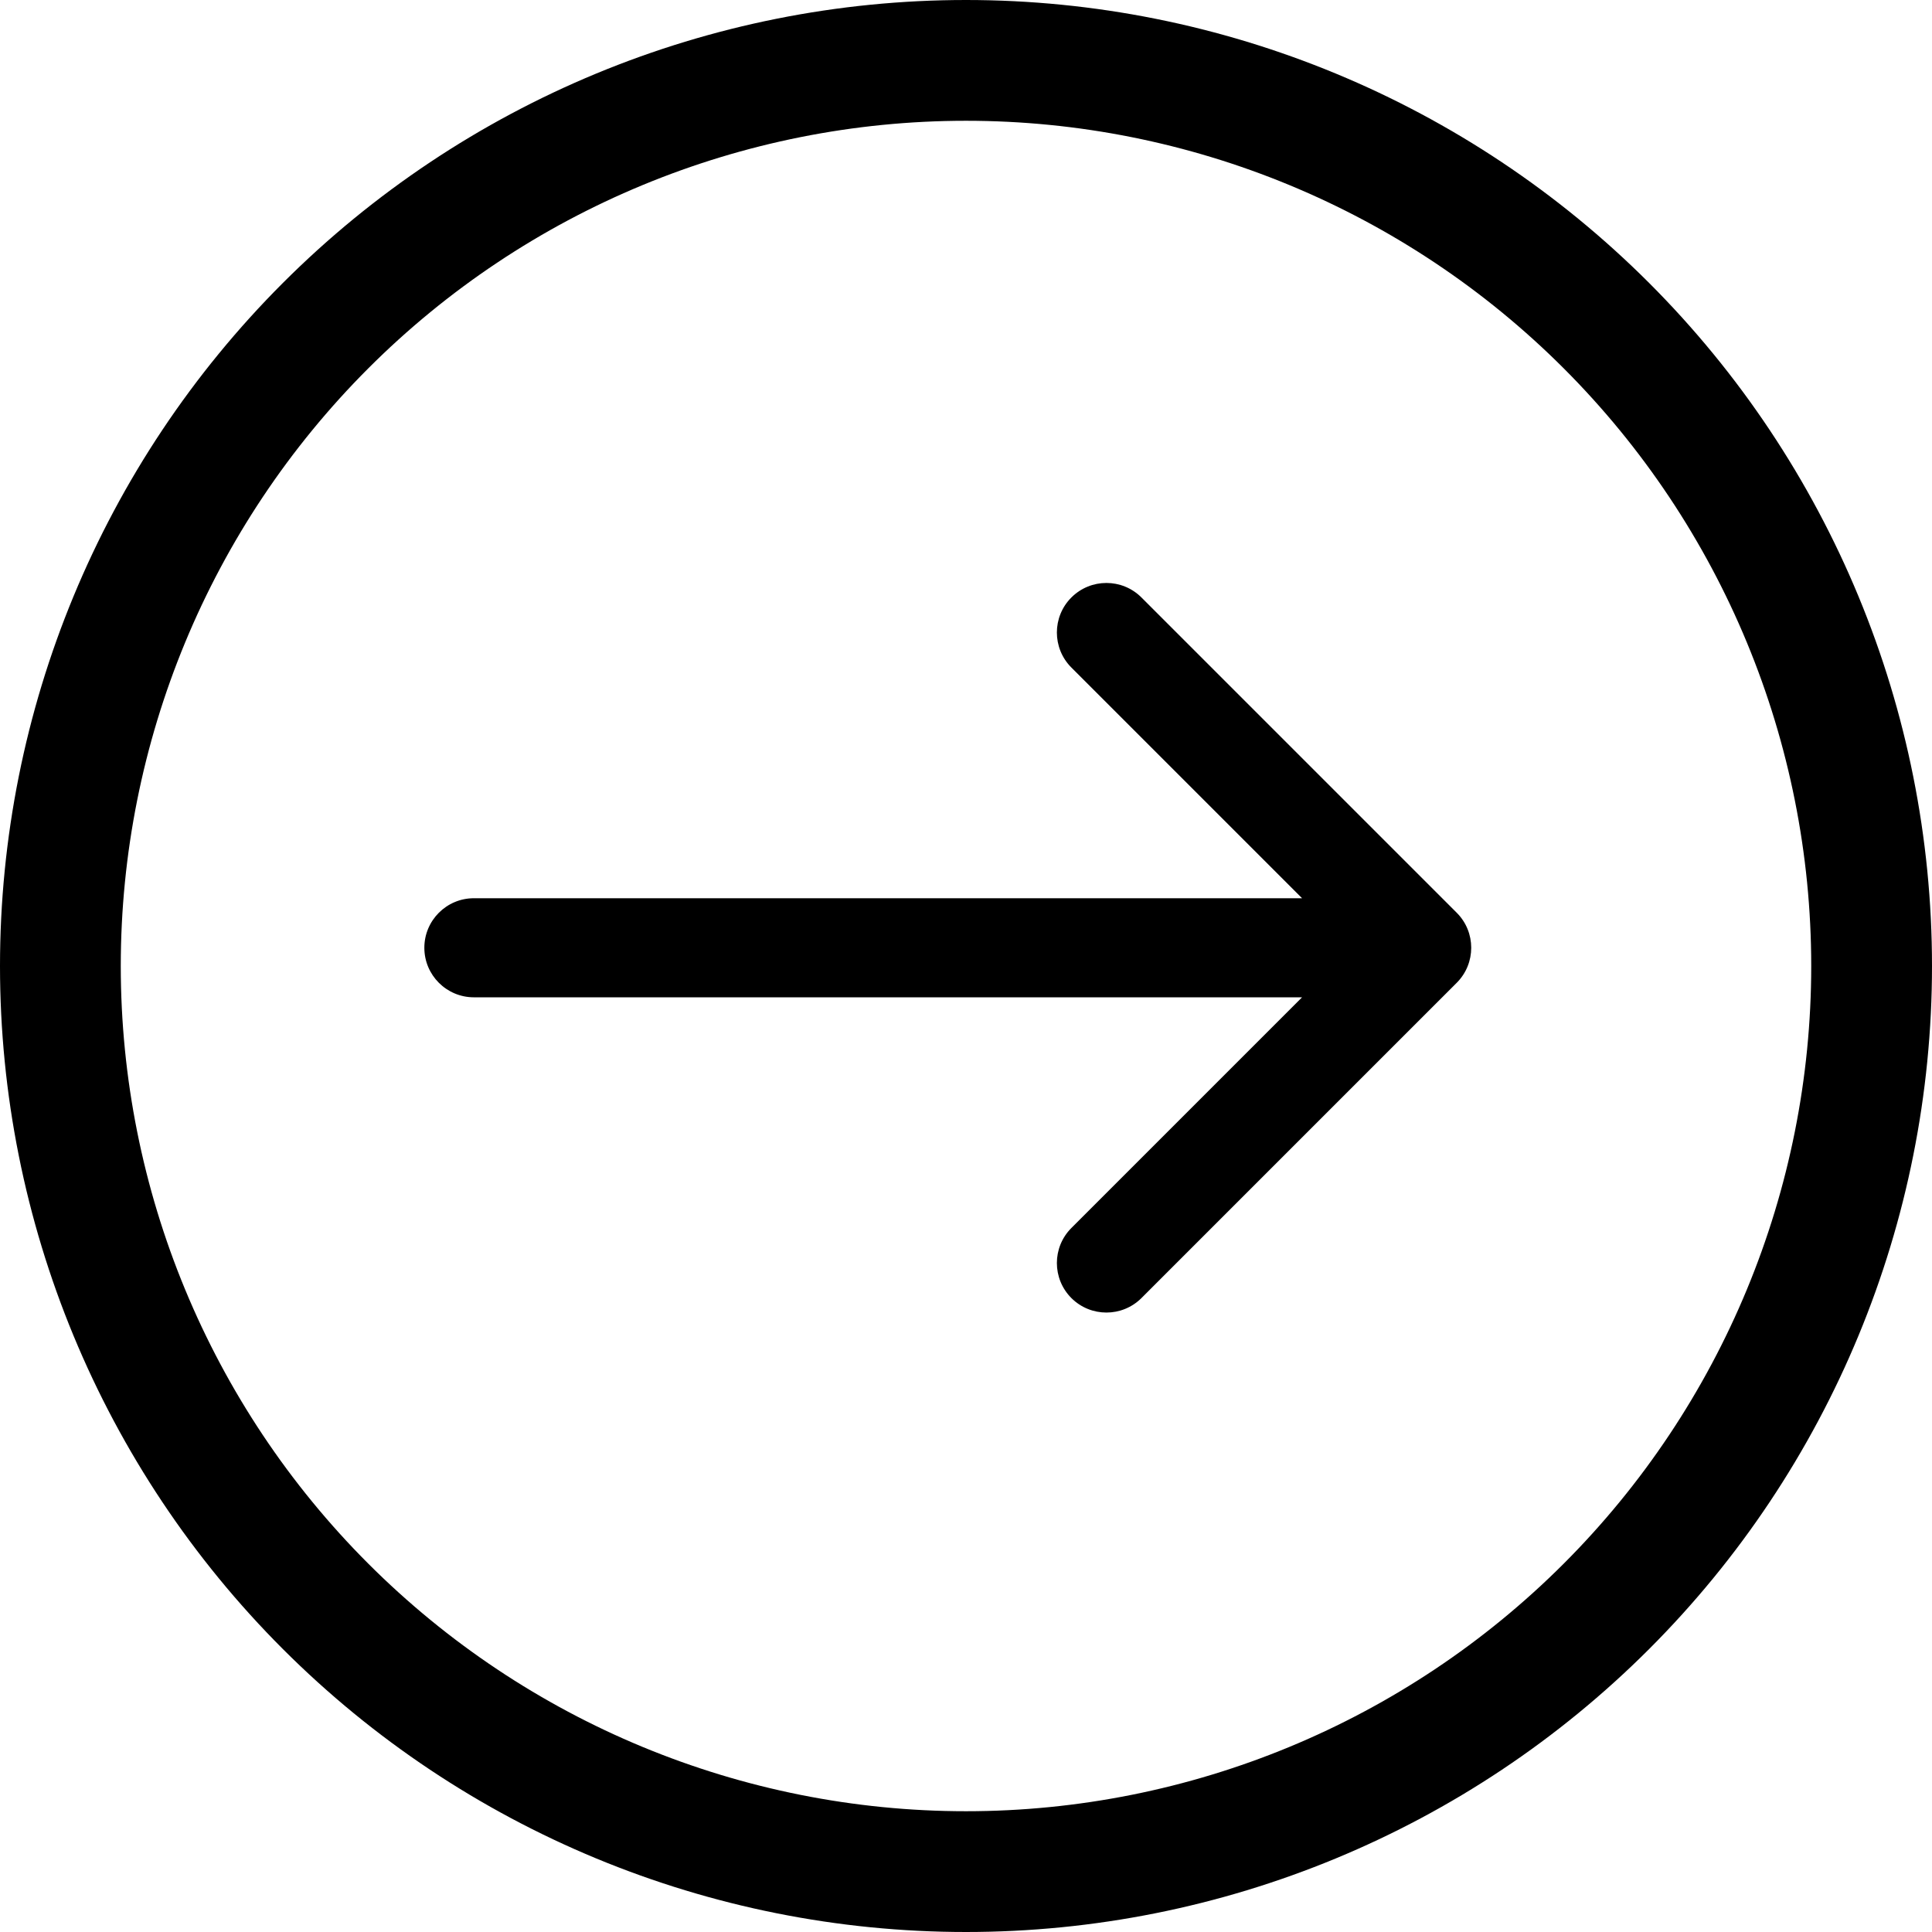 <svg width="39" height="39" viewBox="0 0 39 39" fill="none" xmlns="http://www.w3.org/2000/svg">
<path d="M19.5 36.562C14.975 36.562 10.635 34.765 7.435 31.565C4.235 28.365 2.438 24.025 2.438 19.5C2.438 14.975 4.235 10.635 7.435 7.435C10.635 4.235 14.975 2.438 19.5 2.438C24.025 2.438 28.365 4.235 31.565 7.435C34.765 10.635 36.562 14.975 36.562 19.5C36.562 24.025 34.765 28.365 31.565 31.565C28.365 34.765 24.025 36.562 19.5 36.562ZM19.5 39C24.672 39 29.632 36.946 33.289 33.289C36.946 29.632 39 24.672 39 19.5C39 14.328 36.946 9.368 33.289 5.711C29.632 2.054 24.672 0 19.5 0C14.328 0 9.368 2.054 5.711 5.711C2.054 9.368 0 14.328 0 19.5C0 24.672 2.054 29.632 5.711 33.289C9.368 36.946 14.328 39 19.5 39Z" fill="black"/>
<path d="M9.566 18.132C9.014 18.132 8.566 18.58 8.566 19.132C8.566 19.684 9.014 20.132 9.566 20.132L9.566 18.132ZM29.406 19.839C29.796 19.448 29.796 18.815 29.406 18.425L23.042 12.061C22.651 11.67 22.018 11.67 21.627 12.061C21.237 12.451 21.237 13.085 21.627 13.475L27.284 19.132L21.627 24.789C21.237 25.179 21.237 25.812 21.627 26.203C22.018 26.593 22.651 26.593 23.042 26.203L29.406 19.839ZM9.566 20.132L28.698 20.132L28.698 18.132L9.566 18.132L9.566 20.132Z" fill="black"/>
</svg>
